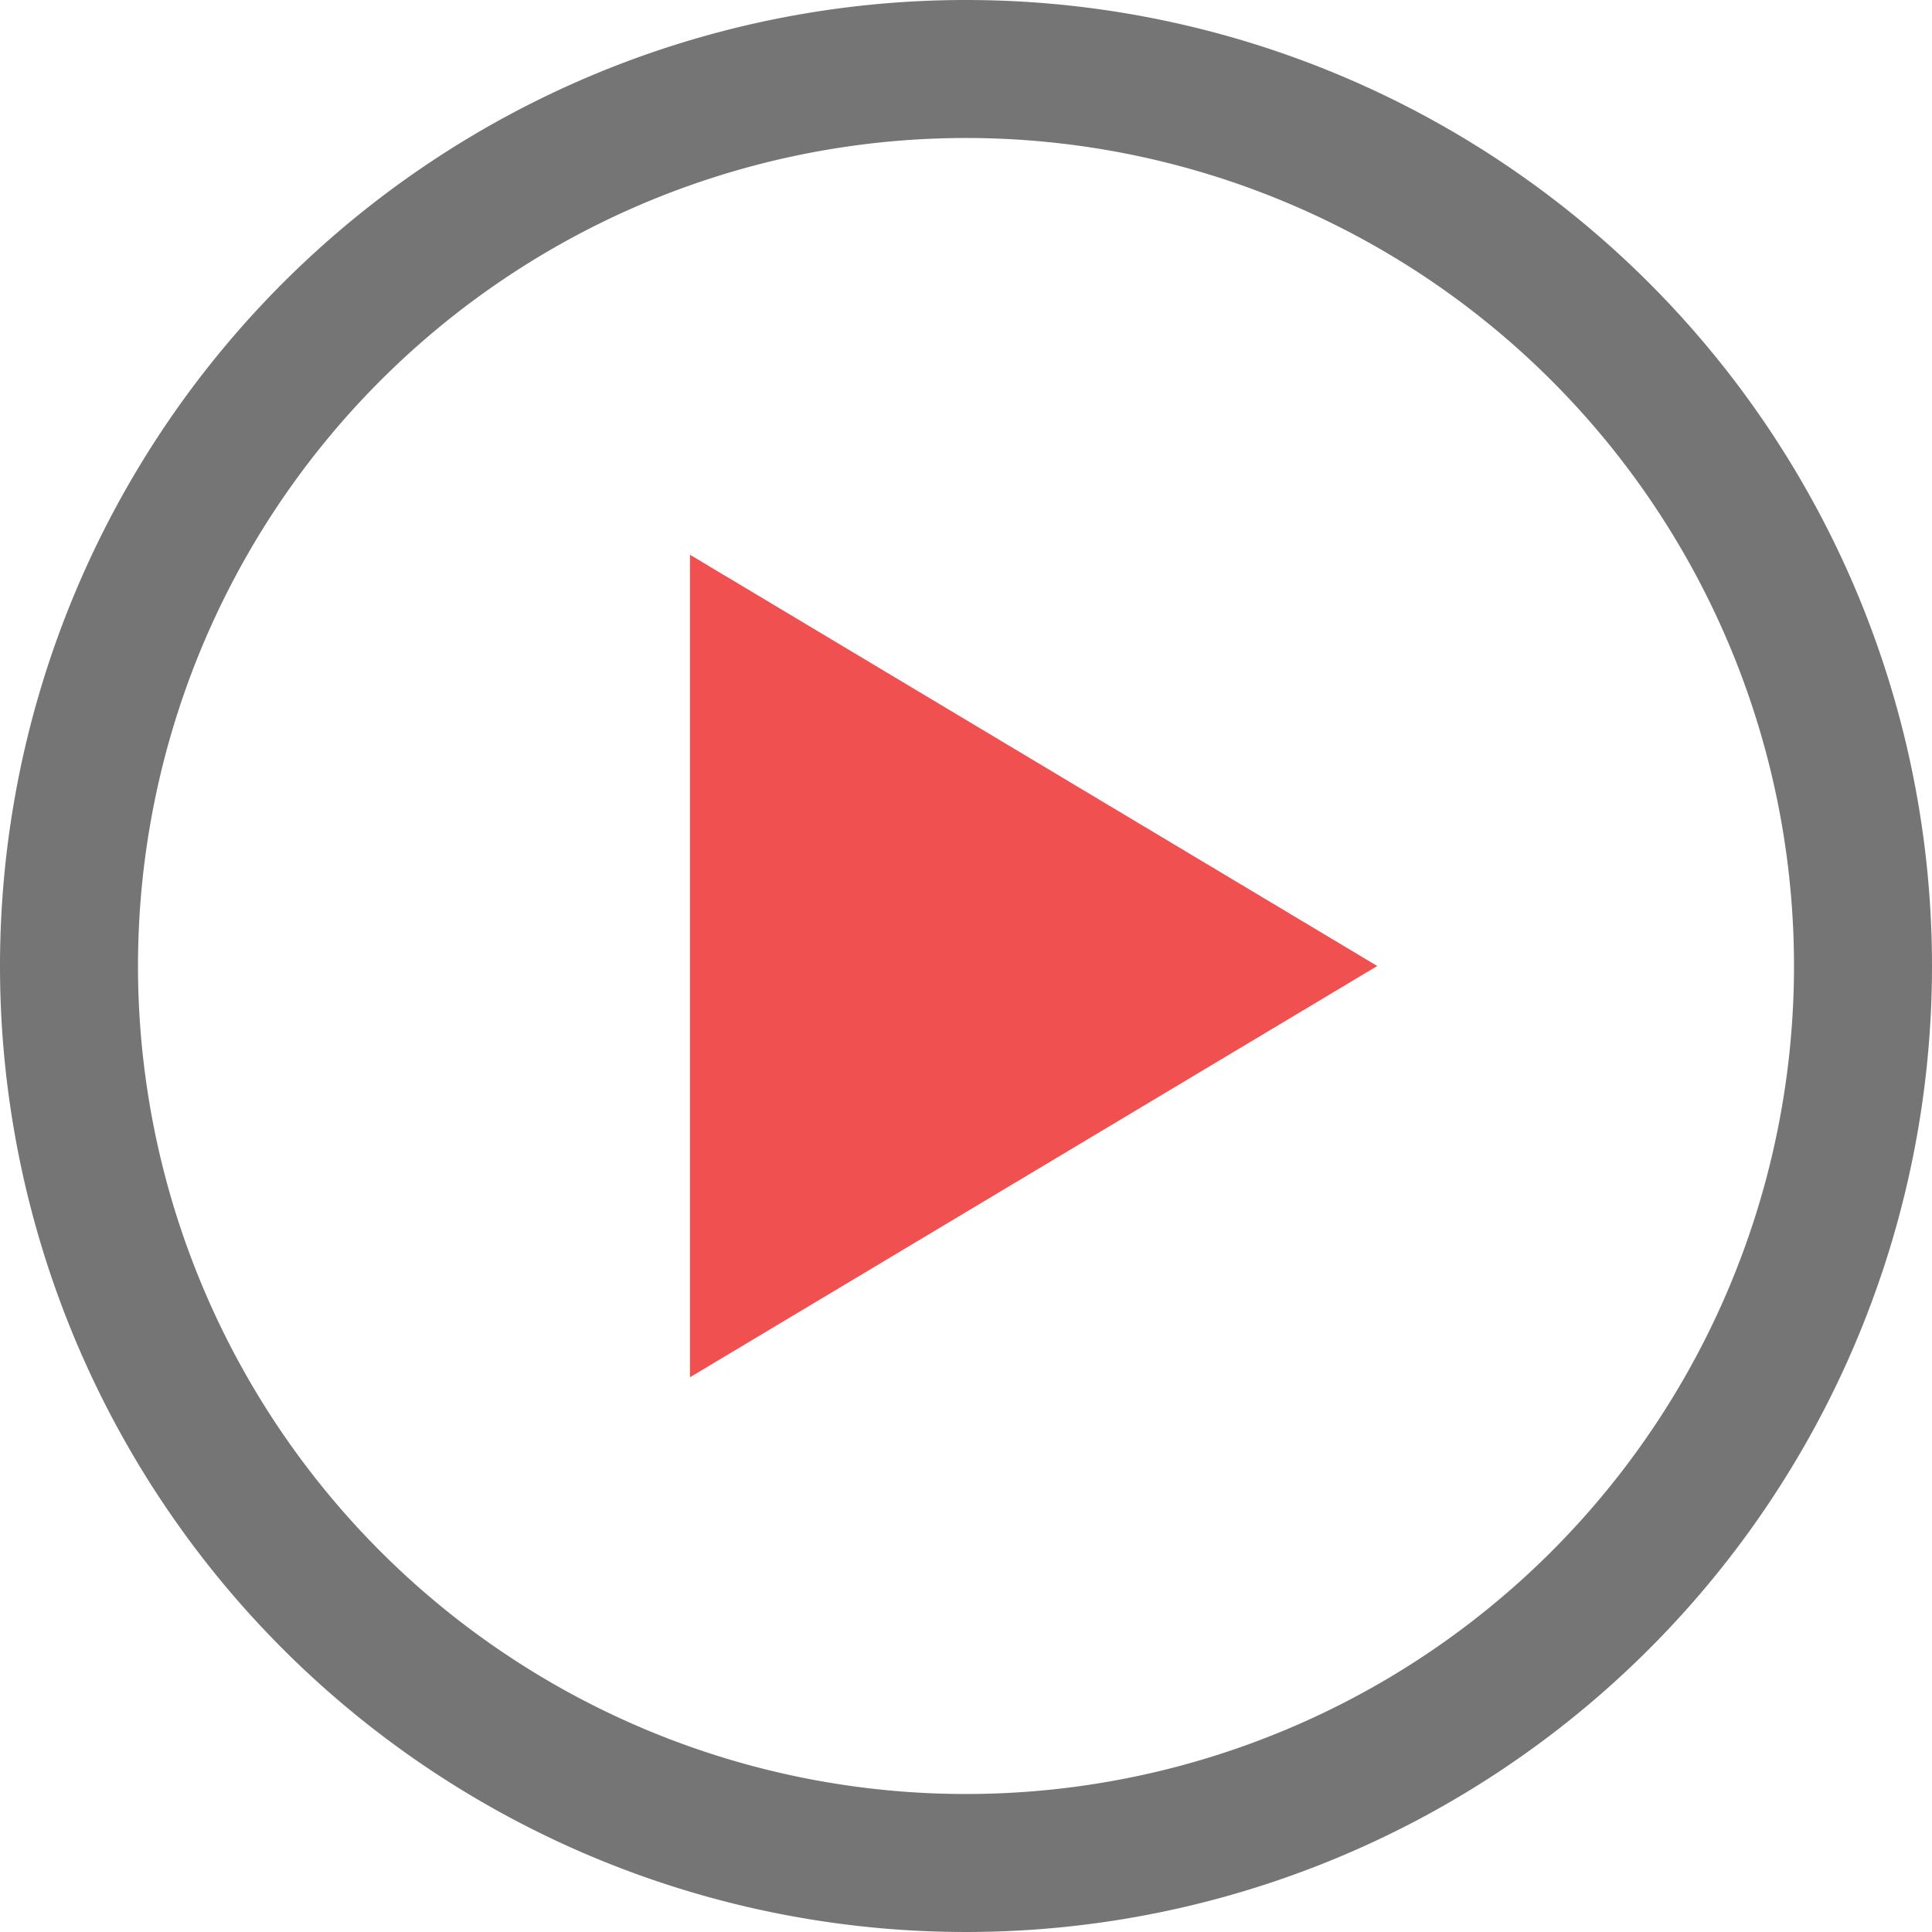<svg id="Layer_109" data-name="Layer 109" xmlns="http://www.w3.org/2000/svg" viewBox="0 0 14 14">
  <title>5</title>
  <path d="M10,3a7,7,0,1,0,7,7A7,7,0,0,0,10,3Zm0,13a6,6,0,1,1,6-6A6,6,0,0,1,10,16Z" transform="translate(-3 -3)" style="fill: #757575"/>
  <polygon points="5 4.02 5 7 5 9.98 7.49 8.49 9.98 7 7.49 5.51 5 4.02" style="fill: #f05050"/>
</svg>
